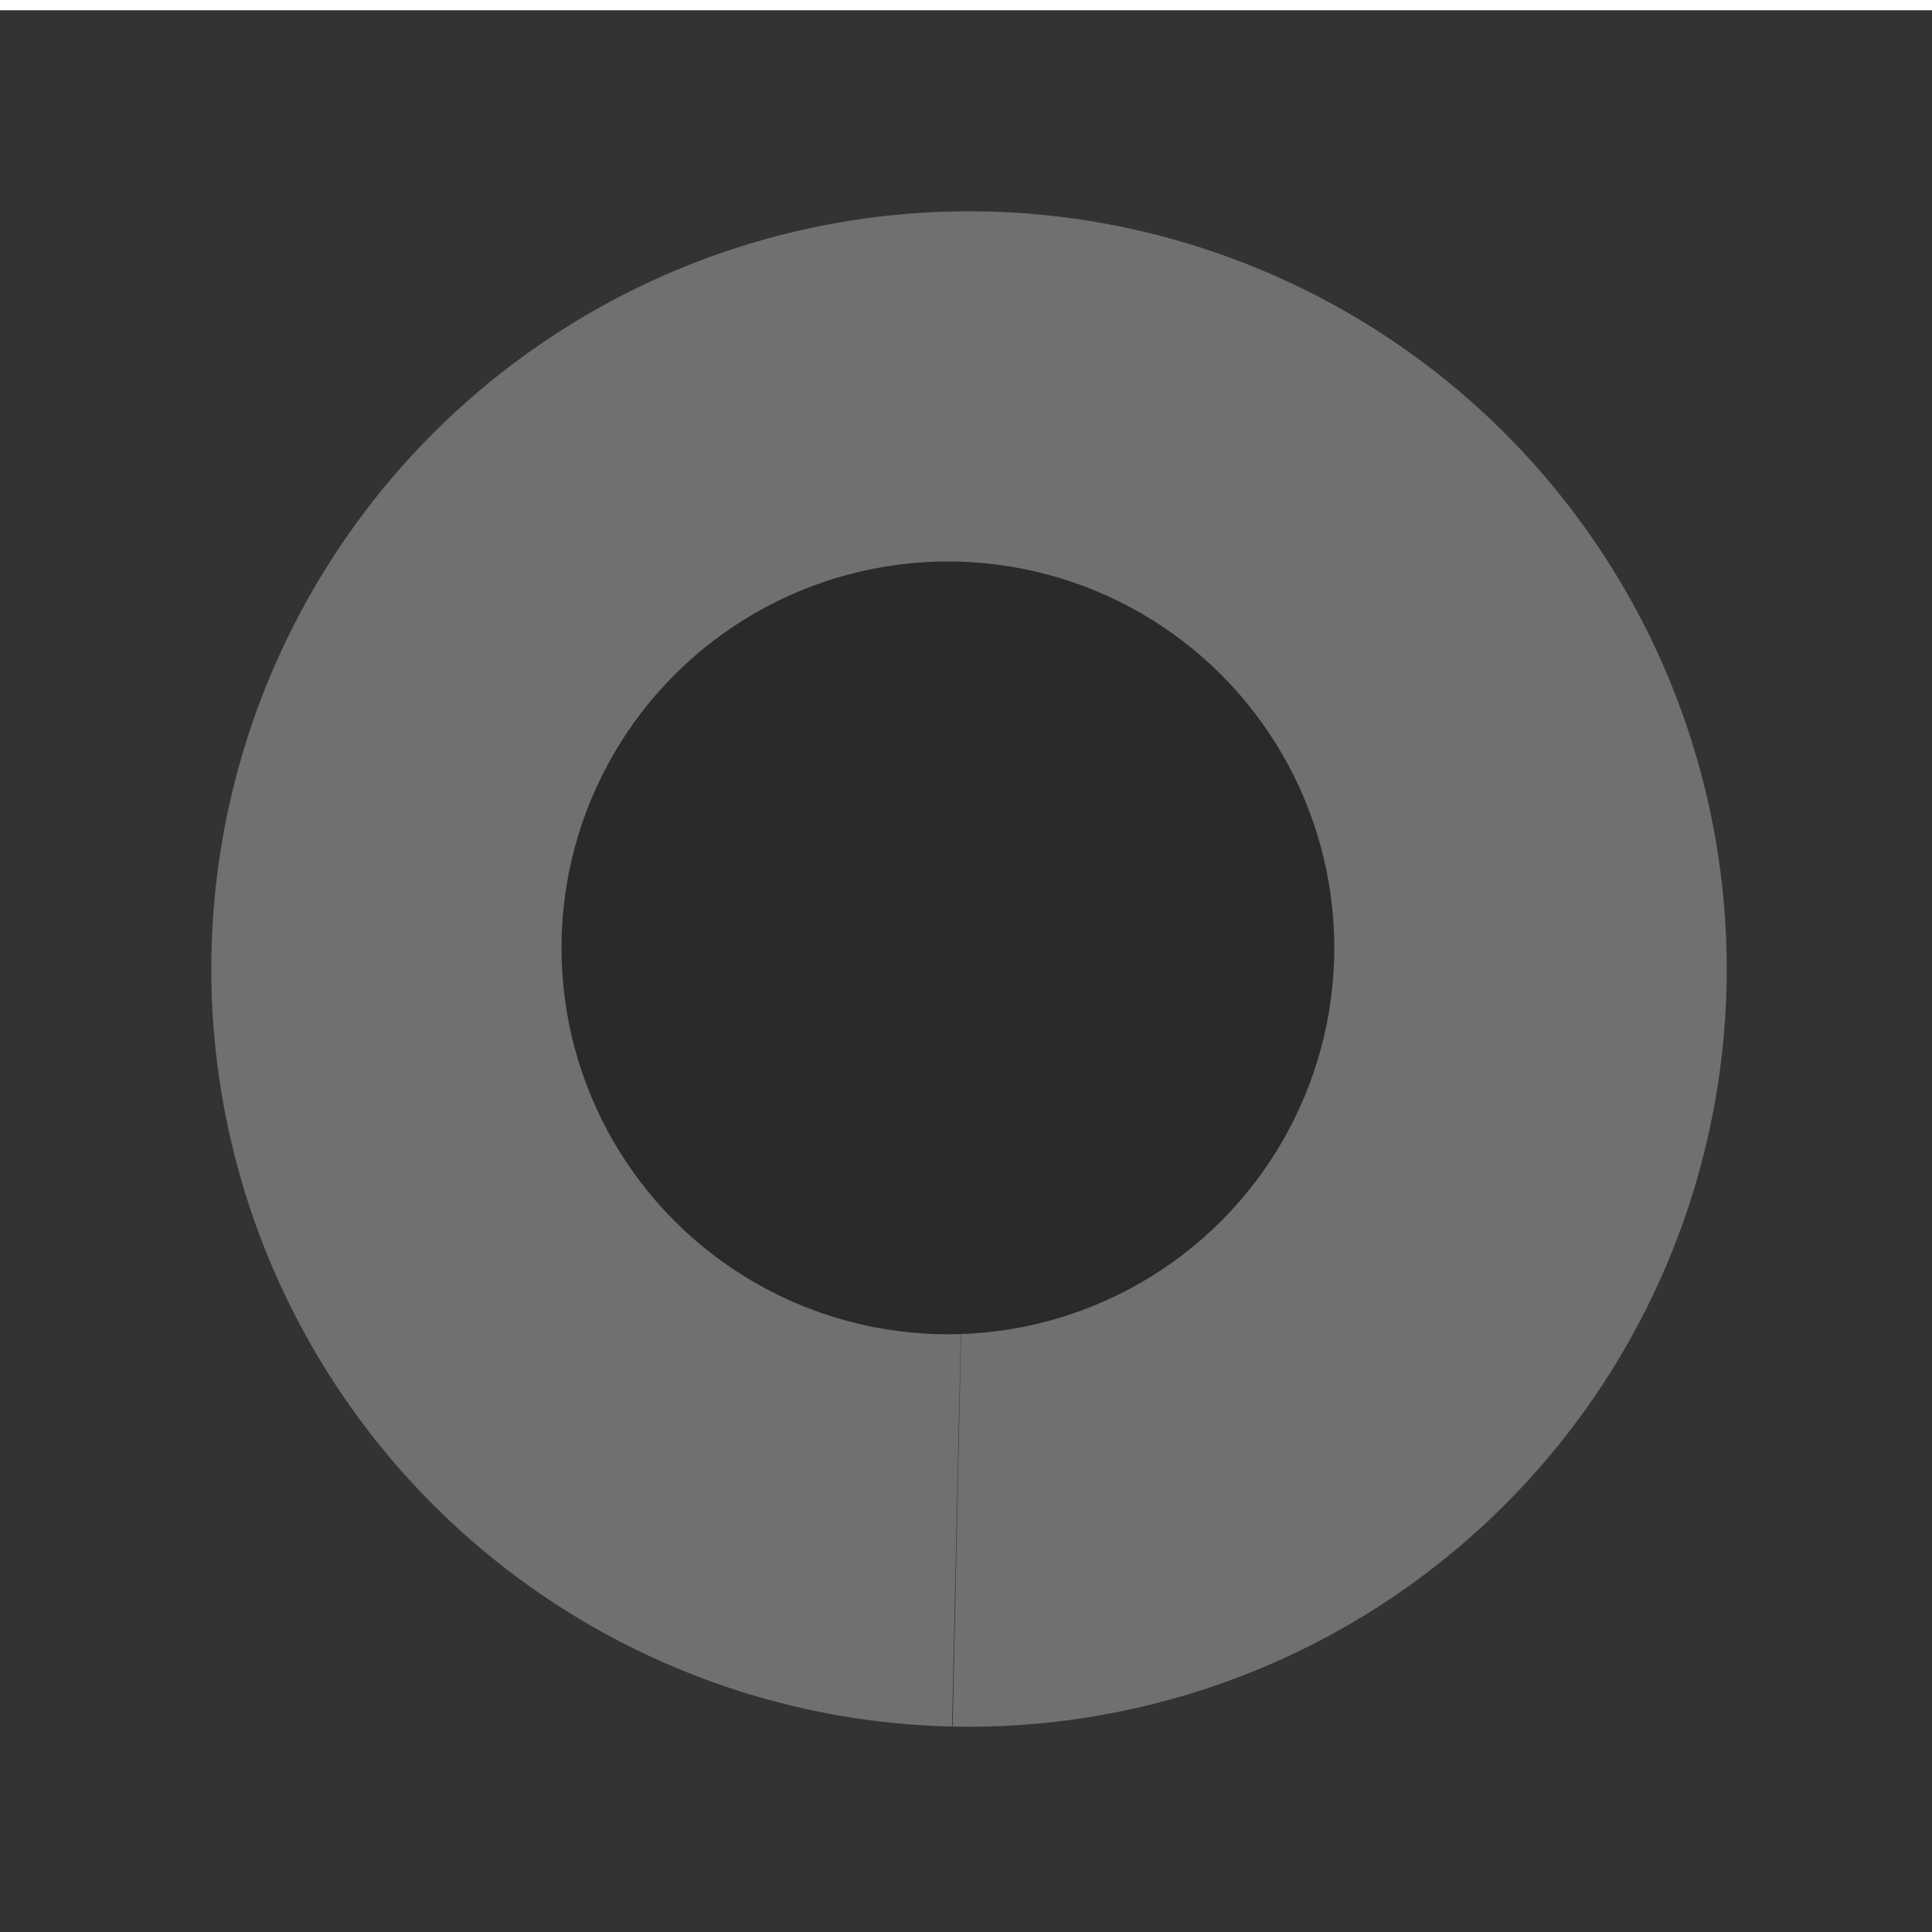 <?xml version="1.0" encoding="UTF-8" standalone="no"?>
<svg
   xmlns:dc="http://purl.org/dc/elements/1.1/"
   xmlns:cc="http://creativecommons.org/ns#"
   xmlns:rdf="http://www.w3.org/1999/02/22-rdf-syntax-ns#"
   xmlns:svg="http://www.w3.org/2000/svg"
   xmlns="http://www.w3.org/2000/svg"
   xmlns:sodipodi="http://sodipodi.sourceforge.net/DTD/sodipodi-0.dtd"
   xmlns:inkscape="http://www.inkscape.org/namespaces/inkscape"
   sodipodi:docname="vdr_record.svg"
   inkscape:version="1.0 (4035a4fb49, 2020-05-01)"
   id="svg8"
   version="1.1"
   viewBox="0 0 32 32"
   height="32mm"
   width="32mm">
  <defs
     id="defs2" />
  <sodipodi:namedview
     inkscape:window-maximized="1"
     inkscape:window-y="-9"
     inkscape:window-x="-9"
     inkscape:window-height="1011"
     inkscape:window-width="1920"
     showgrid="false"
     inkscape:document-rotation="0"
     inkscape:current-layer="svg8"
     inkscape:document-units="mm"
     inkscape:cy="201.28226"
     inkscape:cx="213.15385"
     inkscape:zoom="1.979899"
     inkscape:pageshadow="2"
     inkscape:pageopacity="0.0"
     borderopacity="1.0"
     bordercolor="#666666"
     pagecolor="#ffffff"
     id="base" />
  <rect
     rx="2.3503045e-18"
     y="0.17"
     x="0"
     height="31.83"
     width="32"
     id="rect2065"
     style="font-variation-settings:normal;display:inline;opacity:1;vector-effect:none;fill:#333333;fill-opacity:1;fill-rule:evenodd;stroke-width:0.085;stroke-linecap:butt;stroke-linejoin:miter;stroke-miterlimit:4;stroke-dasharray:none;stroke-dashoffset:0;stroke-opacity:1;stop-color:#000000;stop-opacity:1" />
  <path
     sodipodi:insensitive="true"
     d="M 15.64,31.83 A 16,15.917 0 0 1 1.5692705e-6,15.91 16,15.917 0 0 1 15.654,0.004 16,15.917 0 0 1 31.985,15.222 16,15.917 0 0 1 17.051,31.8"
     sodipodi:arc-type="arc"
     sodipodi:open="true"
     sodipodi:end="1.5050917"
     sodipodi:start="1.5932884"
     sodipodi:ry="15.916942"
     sodipodi:rx="16"
     sodipodi:cy="15.916942"
     sodipodi:cx="16"
     sodipodi:type="arc"
     id="path2067"
     style="display:none;fill:#0d0000;fill-opacity:1;fill-rule:evenodd;stroke-width:0.419;stroke-miterlimit:4;stroke-dasharray:none" />
  <path
     d="M 15.768,28.597 A 12.55,12.55 0 0 1 3.503,15.771 12.55,12.55 0 0 1 16.327,3.503 12.55,12.55 0 0 1 28.597,16.324 a 12.55,12.55 0 0 1 -12.818,12.273 l 0.271,-12.547 z"
     sodipodi:arc-type="slice"
     sodipodi:end="1.5923906"
     sodipodi:start="1.5932884"
     sodipodi:ry="12.55"
     sodipodi:rx="12.55"
     sodipodi:cy="16.050001"
     sodipodi:cx="16.050001"
     sodipodi:type="arc"
     id="path2071"
     style="display:inline;fill:#707070;fill-opacity:1;fill-rule:evenodd;stroke-width:0.086;stroke-miterlimit:4;stroke-dasharray:none" />
  <g
     inkscape:label="Layer 1"
     id="layer1"
     inkscape:groupmode="layer"
     style="display:inline">
    <circle
       r="6.4"
       cy="15.7"
       cx="15.7"
       id="path2084"
       style="display:inline;fill:#2a2a2a;fill-opacity:1;fill-rule:evenodd;stroke-width:0.085" />
  </g>
</svg>
